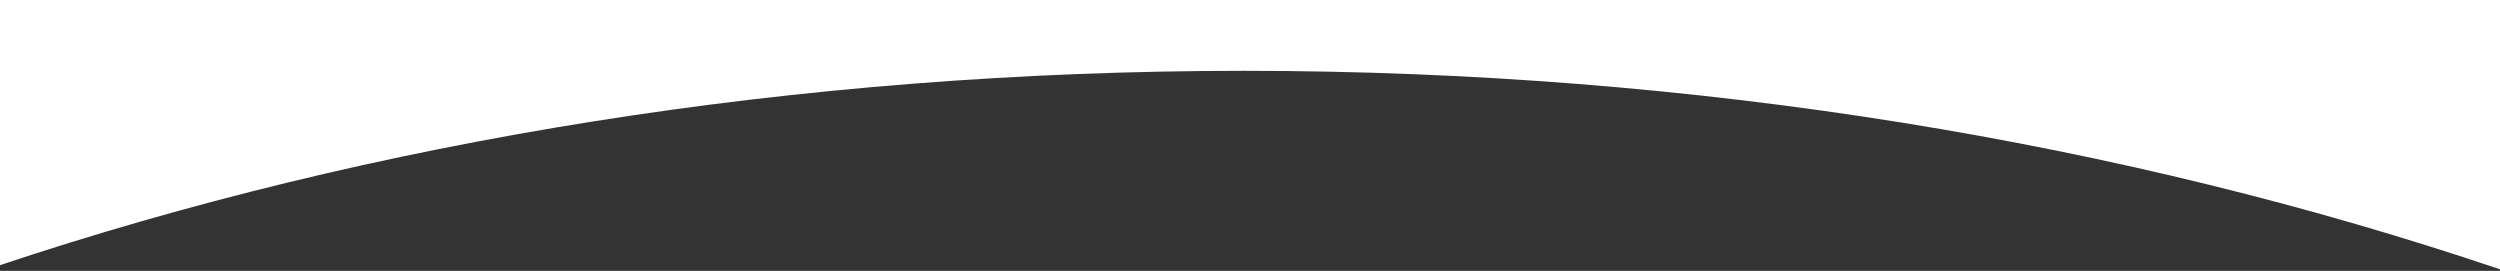 <svg width="1412" height="153" viewBox="0 0 1412 153" fill="none" xmlns="http://www.w3.org/2000/svg">
<rect x="0" y="0" width="1412" height="153" fill="#333333" stroke="none"/>
<path fill-rule="evenodd" clip-rule="evenodd" d="M0 0H1412V152.109C1200.2 80.53 958.757 40 702.5 40C449.062 40 210.111 79.644 0 149.758V0Z" fill="white"/>
</svg>
